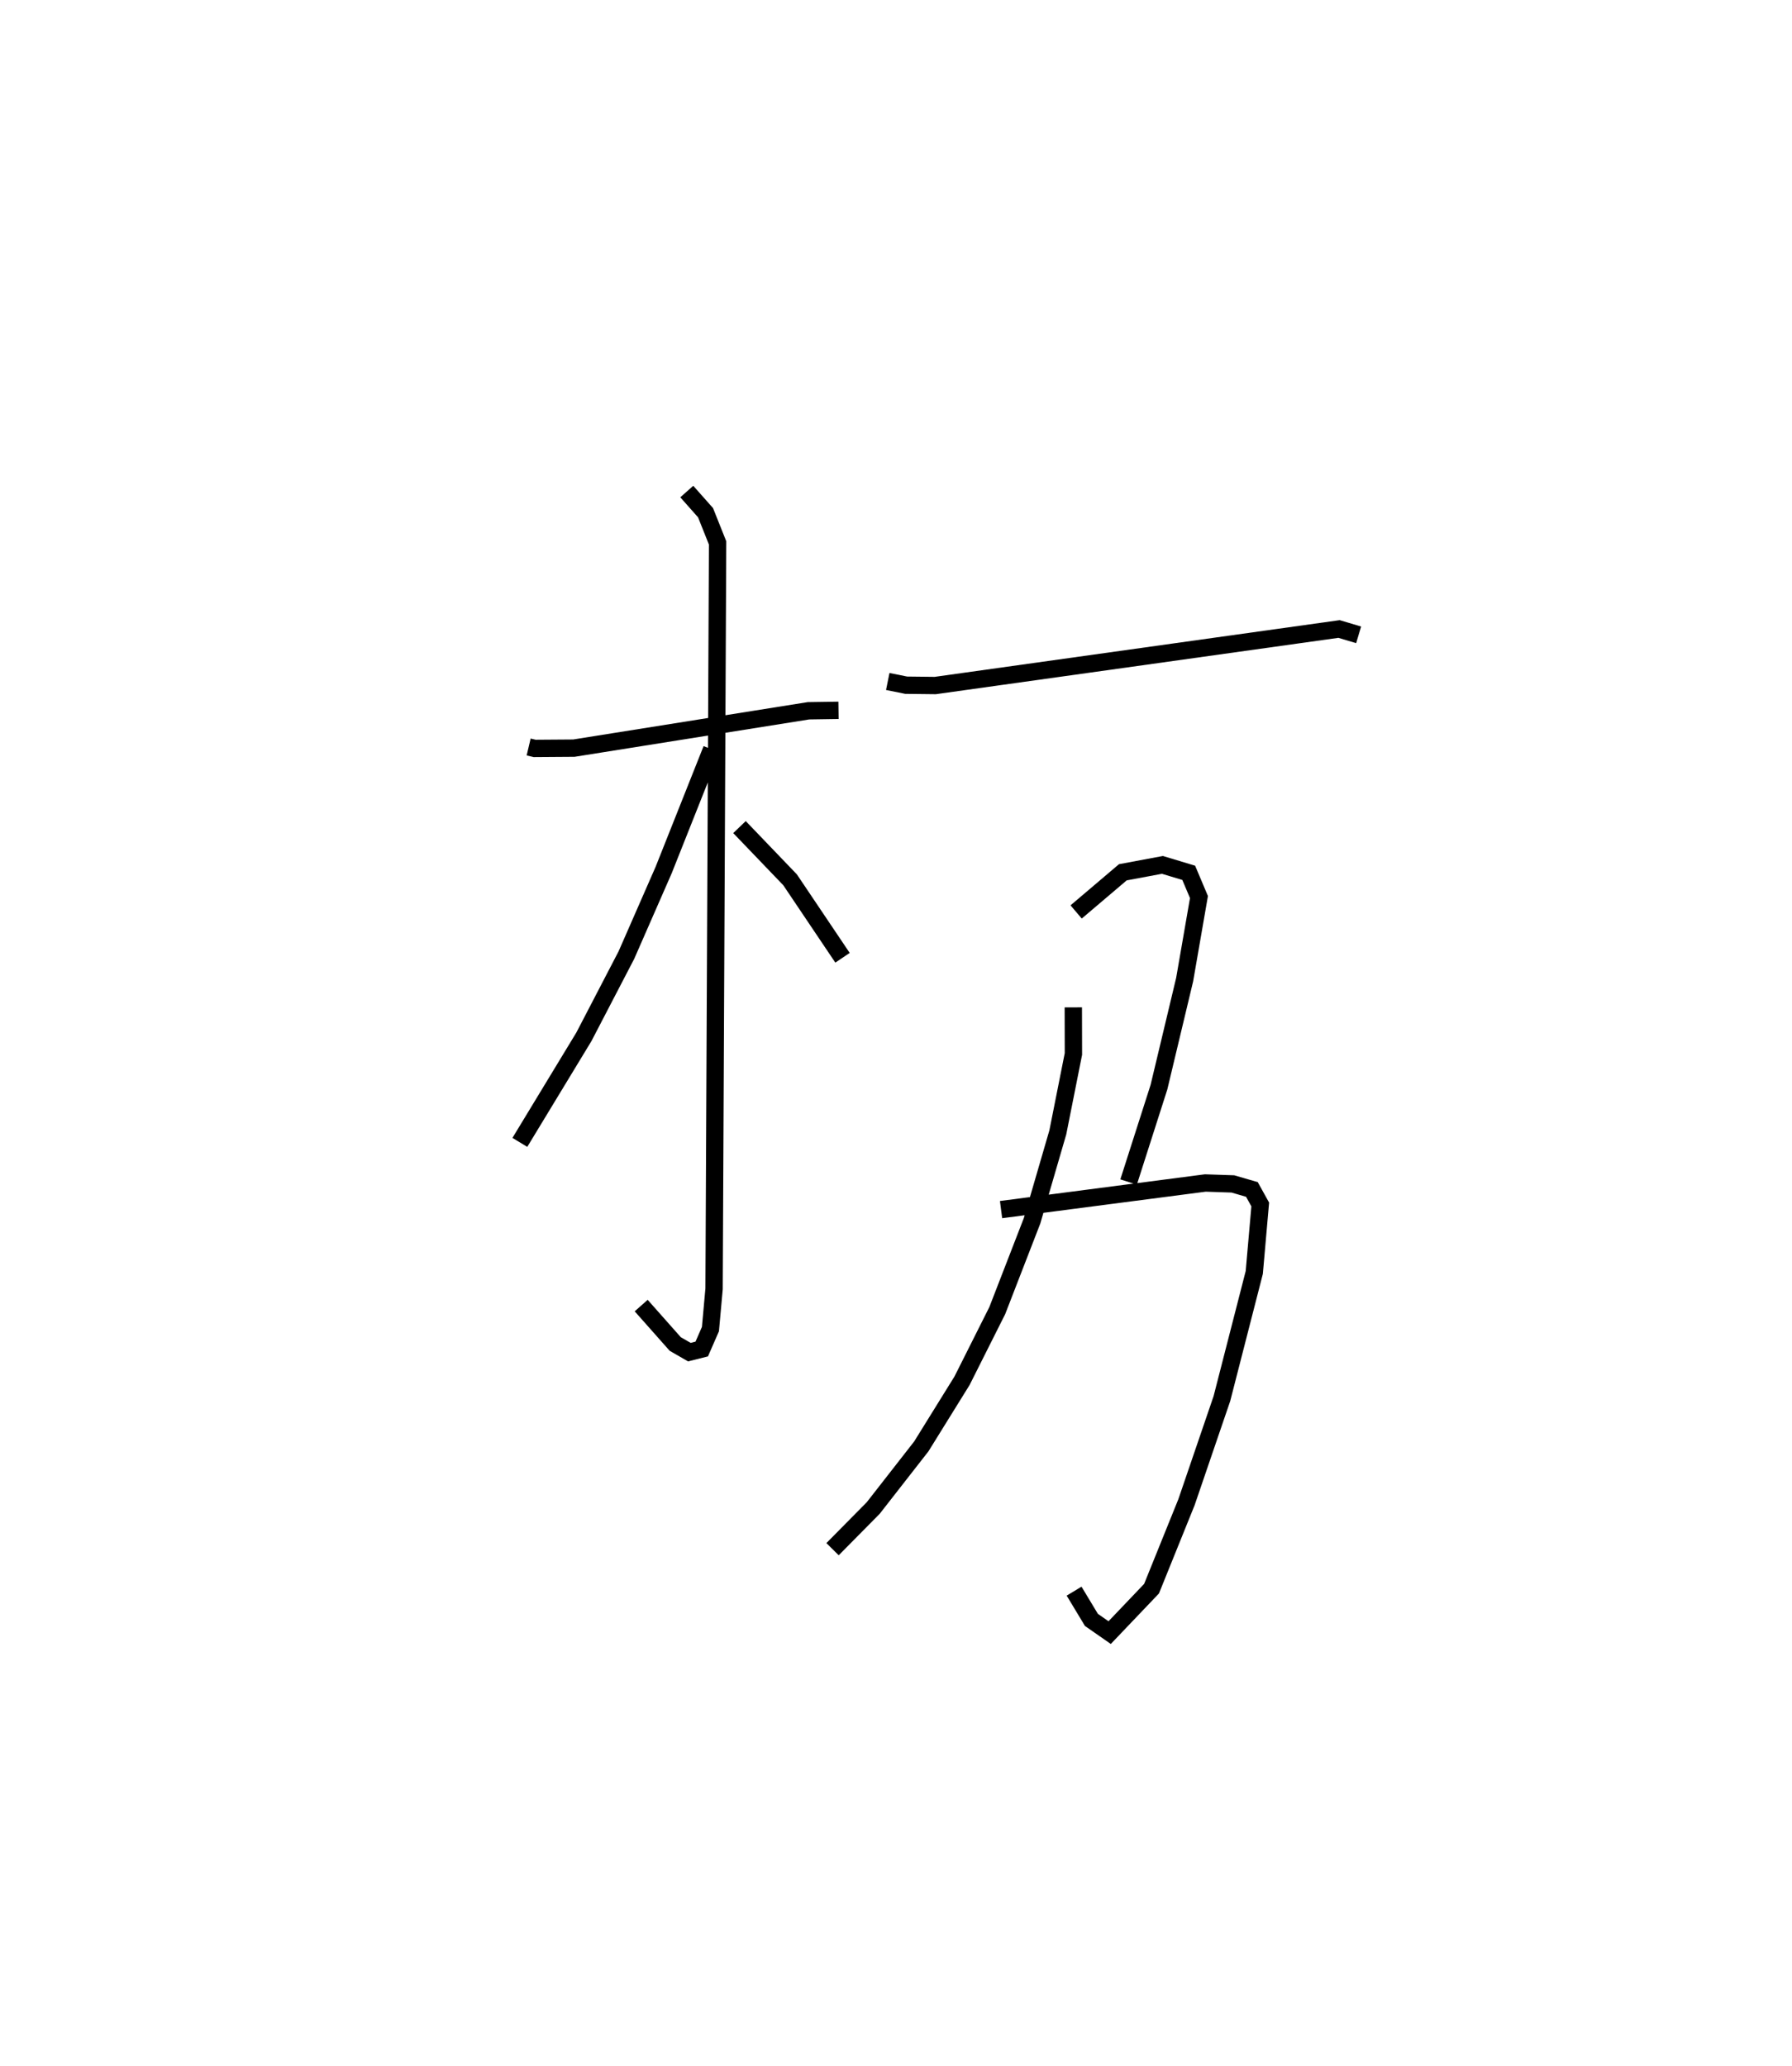 <?xml version="1.0" encoding="utf-8" ?>
<svg baseProfile="full" height="119.169" version="1.1" width="103.375" xmlns="http://www.w3.org/2000/svg" xmlns:ev="http://www.w3.org/2001/xml-events" xmlns:xlink="http://www.w3.org/1999/xlink"><defs /><rect fill="white" height="119.169" width="103.375" x="0" y="0" /><path d="M25,25 m0.0,0.0 m5.496,18.088 l0.348,0.082 2.263,-0.016 l13.533,-2.155 1.731,-0.026 m-8.753,-12.62 l1.083,1.221 0.695,1.743 l-0.203,43.026 -0.21,2.322 l-0.502,1.149 -0.715,0.179 l-0.813,-0.468 -1.965,-2.217 m4.064,-32.086 l-2.768,6.964 -2.149,4.906 l-2.452,4.714 -3.694,6.089 m12.67,-18.187 l2.919,3.042 3.024,4.496 m2.61,-15.937 l1.062,0.215 1.675,0.019 l23.295,-3.261 1.131,0.337 m-16.296,15.984 l2.694,-2.288 2.284,-0.426 l1.516,0.457 0.591,1.398 l-0.826,4.763 -1.481,6.2 l-1.752,5.474 m-7.357,1.591 l11.782,-1.535 1.59,0.054 l1.098,0.319 0.481,0.866 l-0.344,3.923 -1.867,7.273 l-2.043,5.977 -2.016,4.989 l-2.416,2.534 -1.053,-0.733 l-0.999,-1.658 m-0.045,-33.674 l0.006,2.687 -0.899,4.521 l-1.485,5.099 -2.01,5.187 l-2.032,4.044 -2.349,3.787 l-2.774,3.554 -2.346,2.374 " fill="none" stroke="black" stroke-width="1" /></svg>